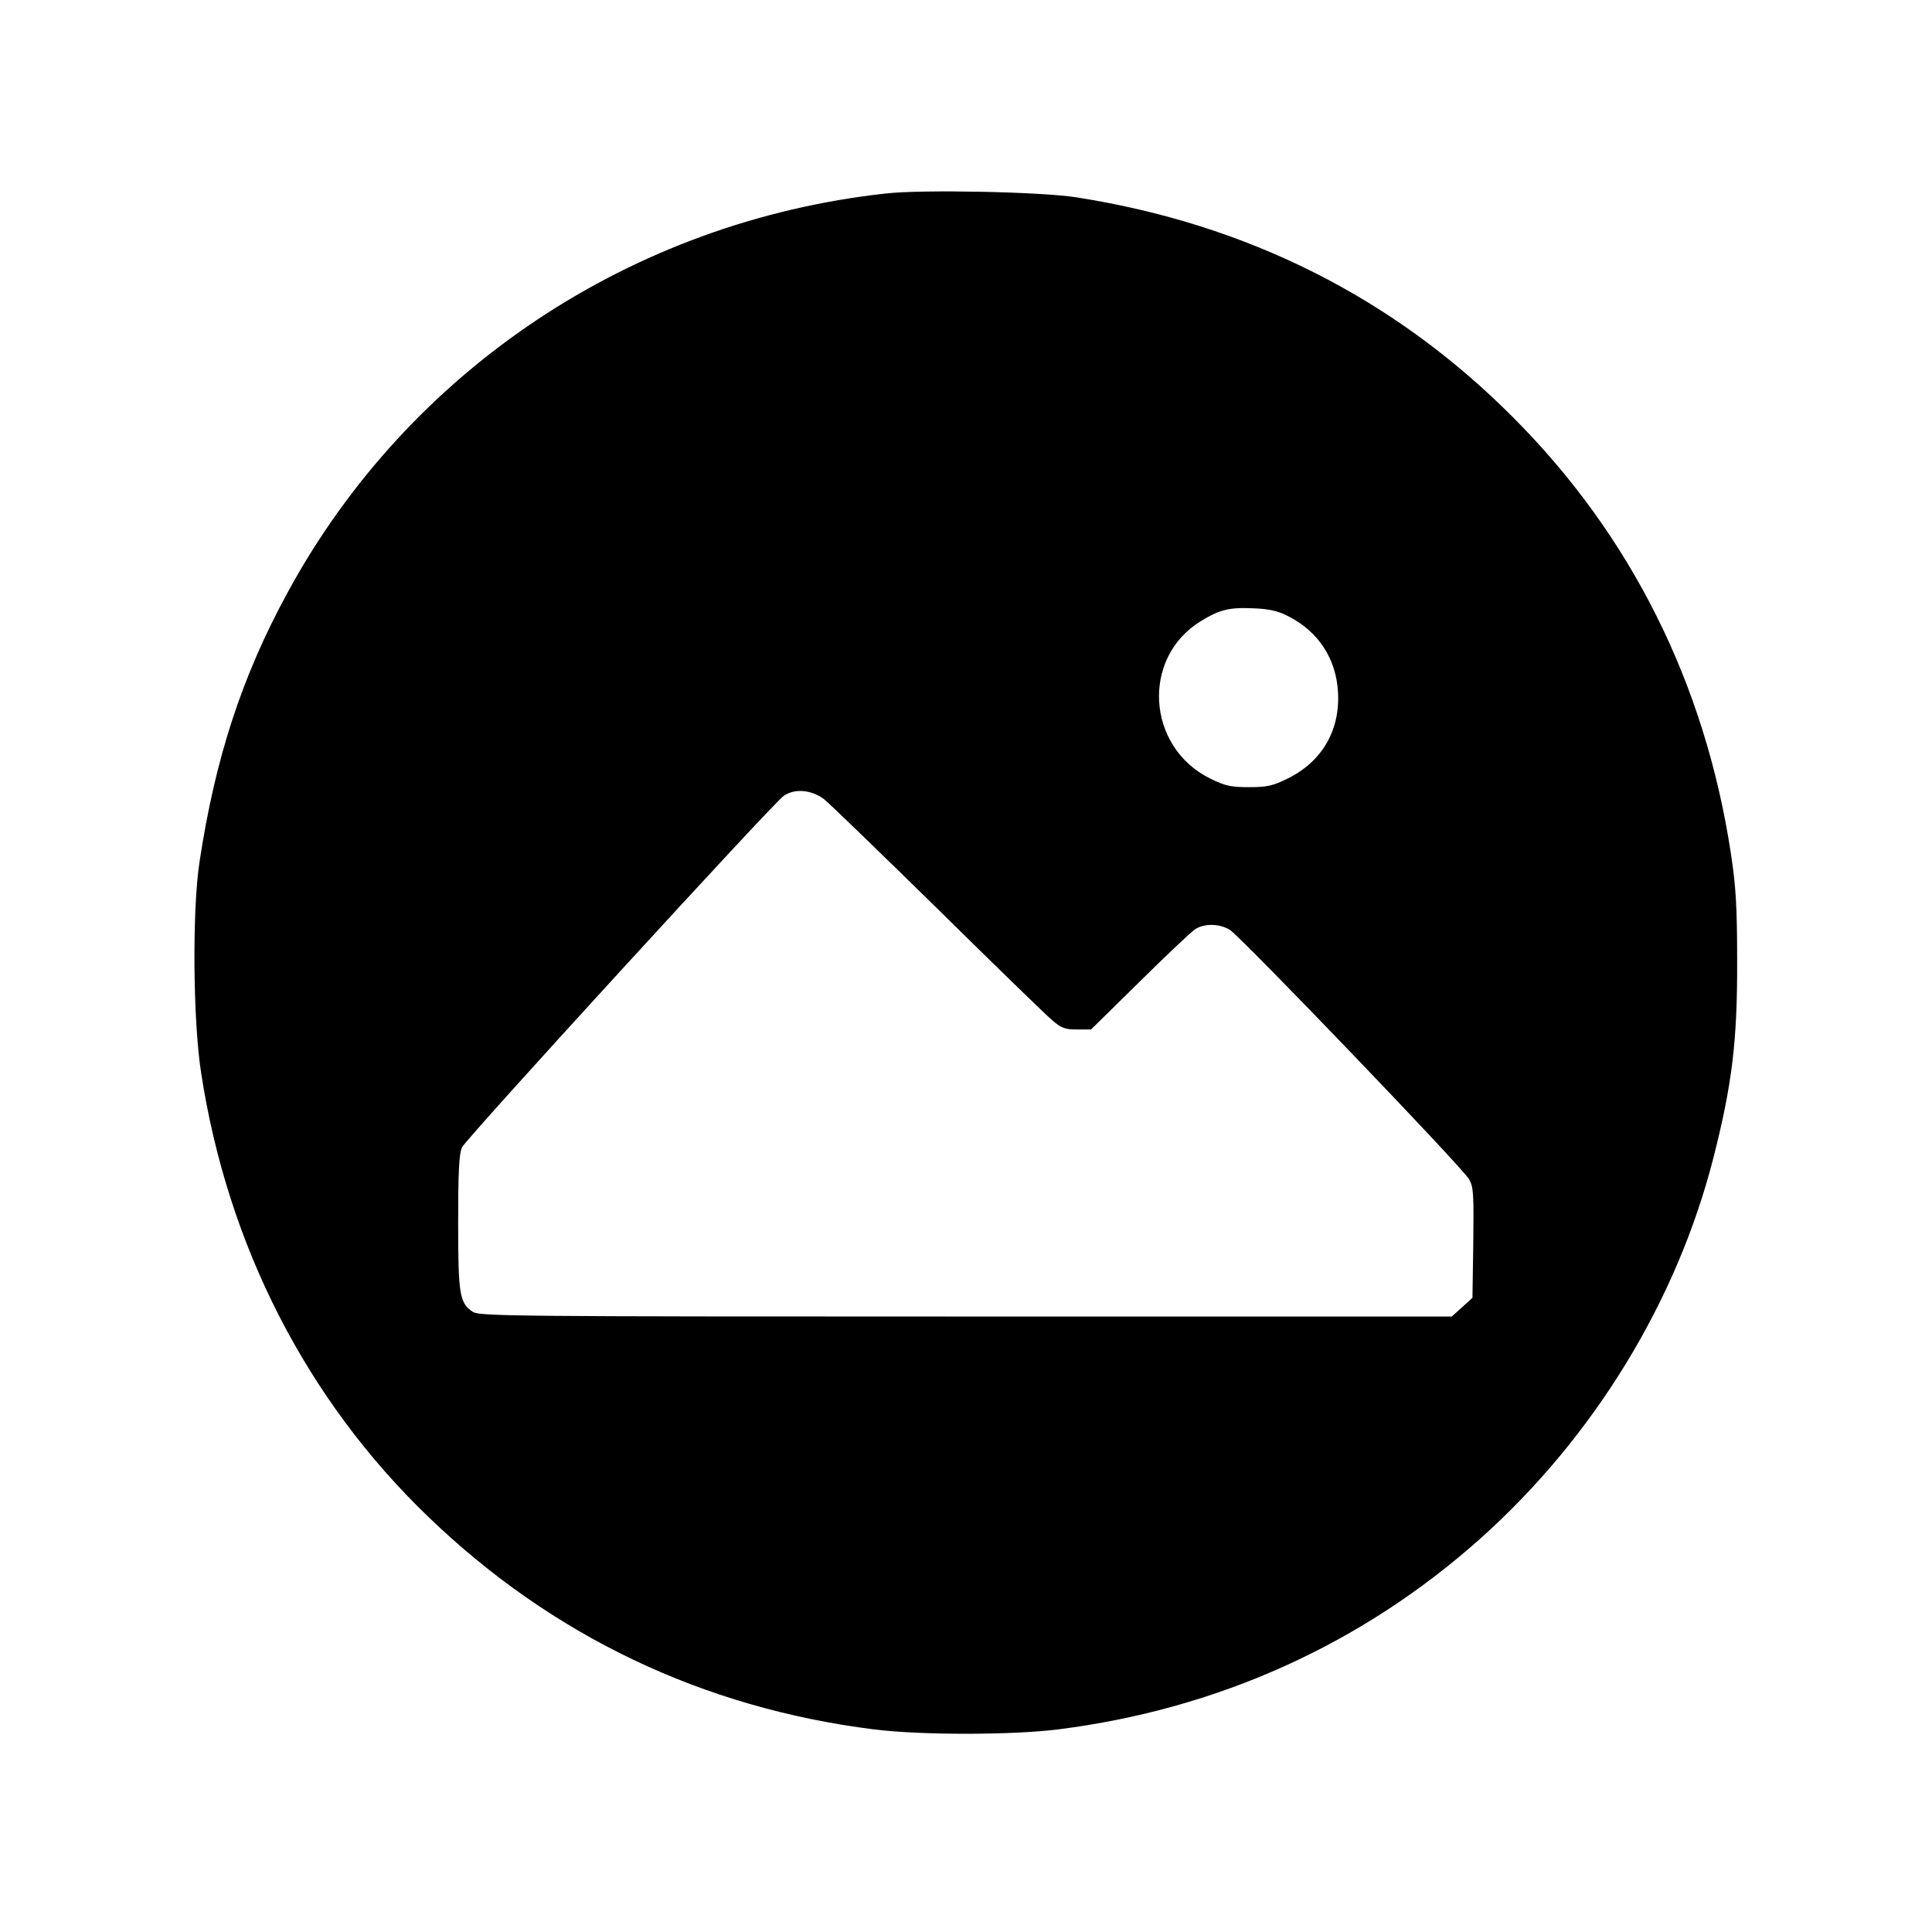 <?xml version="1.0" standalone="no"?>
<!DOCTYPE svg PUBLIC "-//W3C//DTD SVG 20010904//EN"
 "http://www.w3.org/TR/2001/REC-SVG-20010904/DTD/svg10.dtd">
<svg version="1.0" xmlns="http://www.w3.org/2000/svg"
 width="700pt" height="700pt" viewBox="0 0 700 700"
 preserveAspectRatio="xMidYMid meet">
<g transform="translate(0,700) scale(0.1,-0.1)"
fill="#000000" stroke="none">
<path d="M3210 6299 c-921 -101 -1729 -639 -2167 -1444 -167 -306 -263 -602
-320 -977 -27 -176 -24 -577 6 -767 96 -624 382 -1183 823 -1607 449 -432 994
-692 1615 -770 170 -21 496 -21 666 0 580 73 1102 309 1530 691 411 367 712
859 845 1380 68 267 87 424 86 715 0 200 -5 272 -23 390 -94 615 -362 1151
-791 1580 -430 431 -960 698 -1580 795 -124 20 -559 29 -690 14z m1454 -1530
c112 -55 178 -156 184 -279 7 -138 -59 -250 -183 -311 -55 -27 -75 -31 -140
-31 -65 0 -85 4 -140 31 -231 114 -251 437 -35 570 68 42 104 51 190 47 56 -2
89 -9 124 -27z m-1679 -664 c17 -13 201 -191 410 -396 209 -206 397 -389 418
-406 32 -28 46 -33 89 -33 l51 0 176 173 c97 96 187 181 201 190 33 22 88 21
126 -2 40 -25 844 -862 867 -904 16 -28 17 -55 15 -230 l-3 -199 -37 -34 -38
-34 -1760 0 c-1642 0 -1762 1 -1787 17 -48 32 -53 62 -53 323 0 182 3 249 14
273 12 29 1126 1246 1165 1273 39 28 100 23 146 -11z"/>
</g>
</svg>
